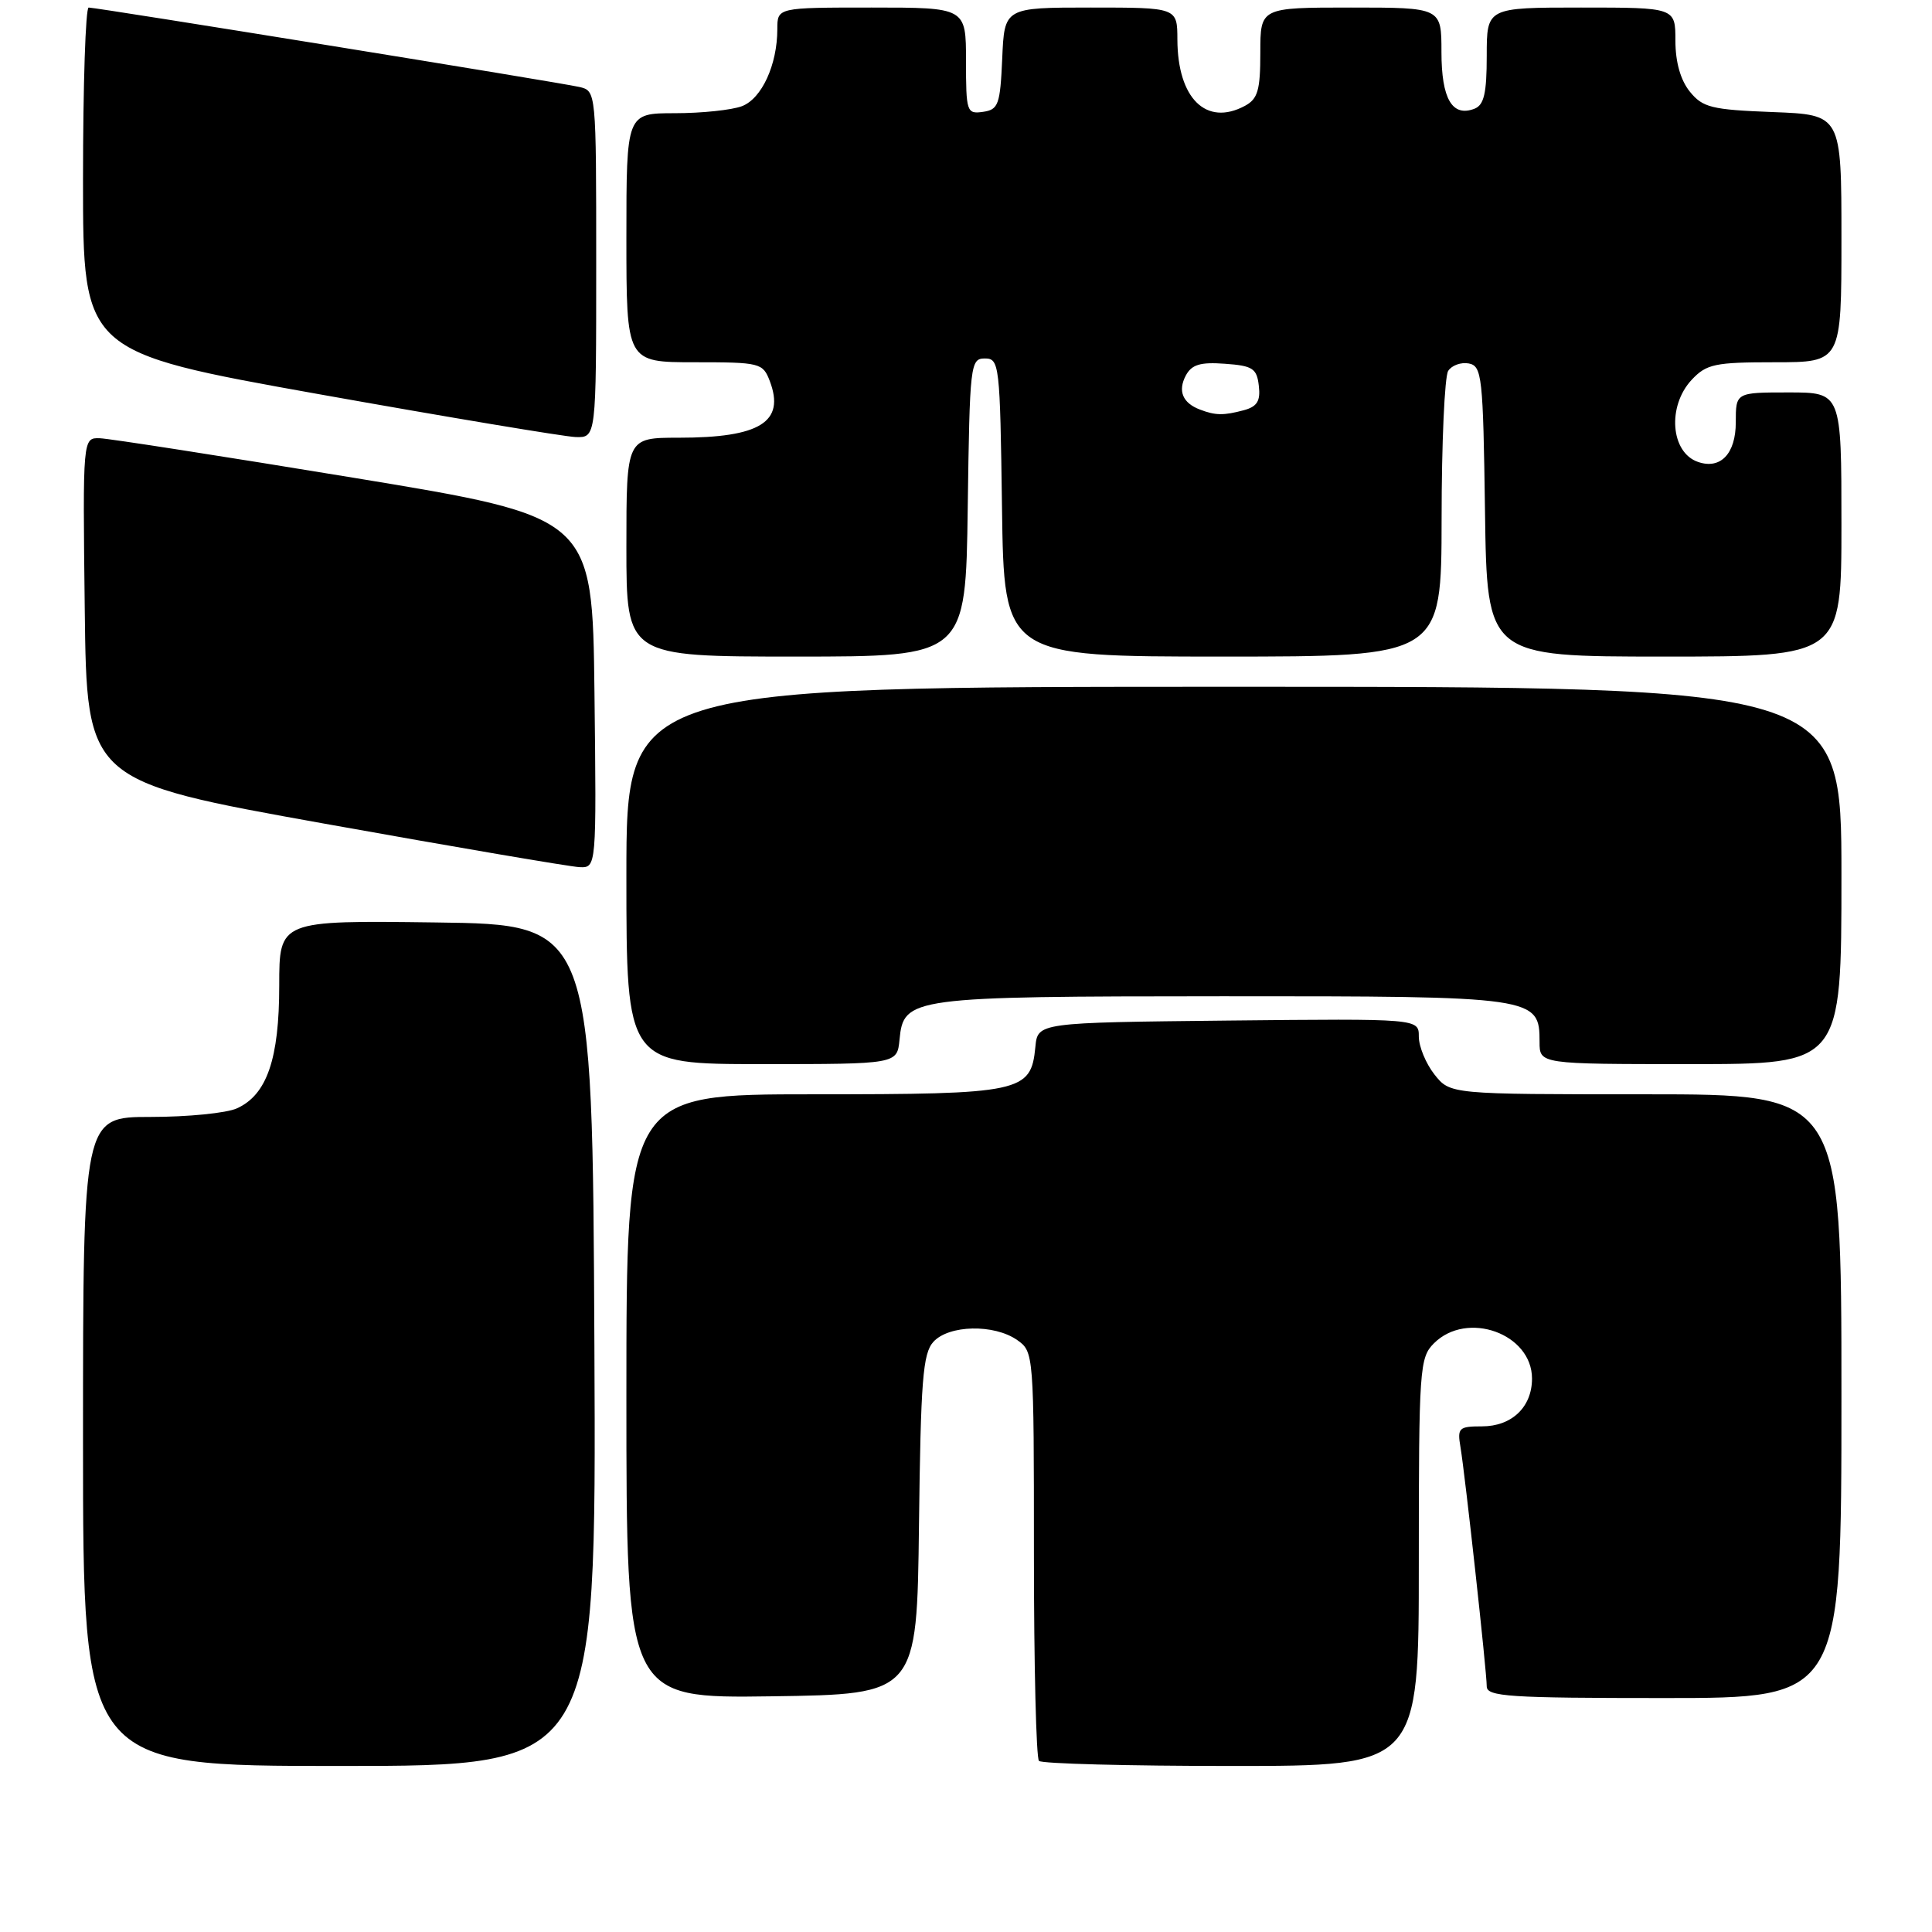 <?xml version="1.0" encoding="UTF-8" standalone="no"?>
<!DOCTYPE svg PUBLIC "-//W3C//DTD SVG 1.1//EN" "http://www.w3.org/Graphics/SVG/1.1/DTD/svg11.dtd" >
<svg xmlns="http://www.w3.org/2000/svg" xmlns:xlink="http://www.w3.org/1999/xlink" version="1.1" viewBox="0 0 256 256">
 <g >
 <path fill="currentColor"
d=" M 78.76 178.25 C 78.50 122.50 78.50 122.50 57.75 122.23 C 37.00 121.96 37.00 121.96 37.00 130.58 C 37.00 140.31 35.37 145.06 31.40 146.86 C 30.03 147.49 24.88 148.00 19.95 148.00 C 11.00 148.00 11.00 148.00 11.00 191.00 C 11.00 234.00 11.00 234.00 45.01 234.00 C 79.02 234.00 79.02 234.00 78.76 178.25 Z  M 188.00 207.00 C 188.00 181.33 188.10 179.90 190.00 178.00 C 194.39 173.61 203.00 176.71 203.00 182.67 C 203.00 186.44 200.32 189.00 196.37 189.00 C 193.30 189.00 193.09 189.21 193.52 191.75 C 194.13 195.38 197.00 221.47 197.00 223.45 C 197.00 224.81 199.96 225.00 220.50 225.00 C 244.00 225.00 244.00 225.00 244.00 185.00 C 244.00 145.00 244.00 145.00 218.07 145.00 C 192.15 145.00 192.15 145.00 190.07 142.37 C 188.93 140.92 188.00 138.66 188.00 137.35 C 188.00 134.97 188.00 134.97 162.75 135.23 C 137.50 135.50 137.50 135.50 137.19 138.74 C 136.61 144.74 135.37 145.00 107.78 145.00 C 83.00 145.00 83.00 145.00 83.00 185.02 C 83.00 225.04 83.00 225.04 102.25 224.77 C 121.50 224.50 121.50 224.50 121.77 202.06 C 122.00 182.94 122.28 179.35 123.67 177.81 C 125.71 175.55 131.72 175.42 134.78 177.56 C 136.98 179.10 137.00 179.35 137.00 205.89 C 137.00 220.62 137.30 232.97 137.67 233.33 C 138.03 233.70 149.51 234.00 163.17 234.00 C 188.00 234.00 188.00 234.00 188.00 207.00 Z  M 119.19 137.77 C 119.73 132.14 120.53 132.03 162.03 132.01 C 203.54 132.00 204.00 132.07 204.00 138.06 C 204.00 141.00 204.00 141.00 224.00 141.00 C 244.00 141.00 244.00 141.00 244.00 116.00 C 244.00 91.00 244.00 91.00 163.50 91.00 C 83.00 91.00 83.00 91.00 83.00 116.00 C 83.00 141.00 83.00 141.00 100.94 141.00 C 118.87 141.00 118.87 141.00 119.19 137.77 Z  M 78.77 91.76 C 78.50 68.52 78.50 68.52 47.00 63.33 C 29.67 60.48 14.48 58.11 13.23 58.07 C 10.96 58.00 10.96 58.00 11.23 80.74 C 11.50 103.49 11.50 103.49 43.00 109.14 C 60.33 112.25 75.52 114.84 76.77 114.90 C 79.04 115.00 79.04 115.00 78.77 91.76 Z  M 128.23 67.25 C 128.49 48.26 128.58 47.50 130.50 47.50 C 132.42 47.50 132.51 48.26 132.77 67.25 C 133.04 87.00 133.04 87.00 162.02 87.00 C 191.00 87.00 191.00 87.00 191.02 68.75 C 191.02 58.71 191.42 49.89 191.89 49.15 C 192.36 48.41 193.59 47.97 194.62 48.16 C 196.37 48.50 196.52 49.85 196.77 67.76 C 197.04 87.00 197.04 87.00 220.52 87.00 C 244.00 87.00 244.00 87.00 244.00 69.50 C 244.00 52.00 244.00 52.00 237.00 52.00 C 230.00 52.00 230.00 52.00 230.00 55.96 C 230.00 60.12 227.98 62.24 225.00 61.21 C 221.36 59.97 220.89 53.81 224.17 50.31 C 226.13 48.23 227.24 48.00 235.17 48.00 C 244.00 48.00 244.00 48.00 244.00 31.60 C 244.00 15.20 244.00 15.20 234.91 14.85 C 226.79 14.54 225.62 14.25 223.91 12.14 C 222.68 10.62 222.00 8.22 222.00 5.39 C 222.00 1.00 222.00 1.00 209.50 1.00 C 197.00 1.00 197.00 1.00 197.00 7.39 C 197.00 12.37 196.64 13.92 195.37 14.41 C 192.42 15.54 191.00 13.09 191.00 6.88 C 191.00 1.00 191.00 1.00 179.00 1.00 C 167.00 1.00 167.00 1.00 167.00 6.96 C 167.00 11.96 166.67 13.11 164.95 14.03 C 159.83 16.77 156.04 13.05 156.01 5.25 C 156.00 1.00 156.00 1.00 144.55 1.00 C 133.09 1.00 133.09 1.00 132.80 7.75 C 132.53 13.88 132.29 14.53 130.25 14.82 C 128.10 15.13 128.00 14.83 128.00 8.07 C 128.00 1.00 128.00 1.00 115.50 1.00 C 103.00 1.00 103.00 1.00 103.00 3.85 C 103.00 8.58 100.94 13.07 98.31 14.07 C 96.97 14.58 92.97 15.00 89.43 15.00 C 83.00 15.00 83.00 15.00 83.00 31.50 C 83.00 48.00 83.00 48.00 92.02 48.00 C 100.72 48.00 101.08 48.09 102.00 50.49 C 104.06 55.92 100.72 58.00 89.93 58.00 C 83.00 58.00 83.00 58.00 83.00 72.50 C 83.00 87.00 83.00 87.00 105.48 87.00 C 127.96 87.00 127.96 87.00 128.23 67.25 Z  M 79.00 35.02 C 79.00 12.04 79.00 12.04 76.75 11.52 C 74.17 10.92 12.89 1.01 11.75 1.00 C 11.34 1.00 11.00 11.27 11.00 23.82 C 11.00 46.64 11.00 46.64 42.25 52.23 C 59.44 55.30 74.74 57.85 76.25 57.91 C 79.00 58.00 79.00 58.00 79.00 35.02 Z  M 159.00 54.27 C 156.70 53.40 156.04 51.80 157.13 49.75 C 157.91 48.30 159.06 47.96 162.31 48.20 C 165.99 48.46 166.54 48.82 166.80 51.12 C 167.04 53.14 166.58 53.88 164.80 54.36 C 162.13 55.07 161.06 55.06 159.00 54.27 Z "/>
</g>
</svg>